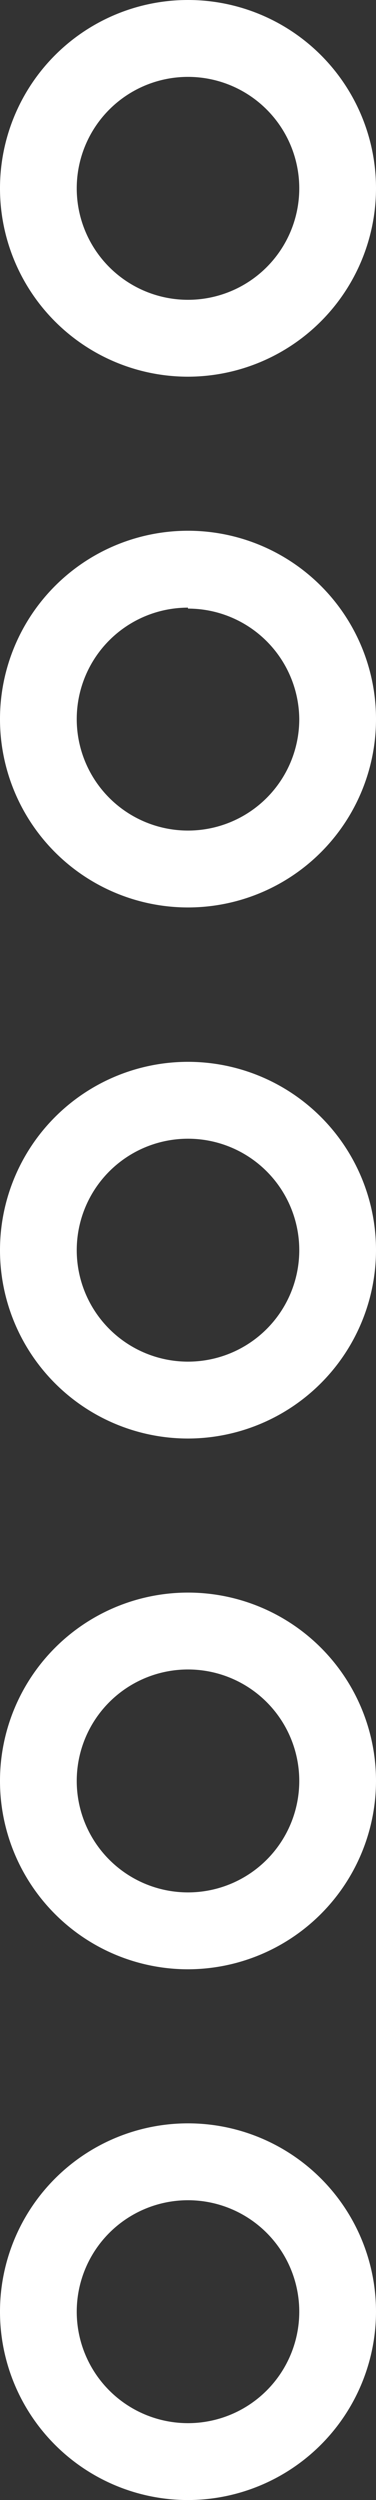 <svg xmlns="http://www.w3.org/2000/svg" viewBox="0 0 11.76 78.05"><rect x="0" y="0" width="11.76" height="78.05" fill="#333333" stroke="none"/><g id="Layer_2" data-name="Layer 2"><g id="Ñëîé_1" data-name="Ñëîé 1"><path d="M5.88,11.76a5.88,5.88,0,1,1,5.88-5.88A5.89,5.89,0,0,1,5.88,11.76Zm0-9.36A3.48,3.48,0,1,0,9.36,5.88,3.48,3.48,0,0,0,5.88,2.4Z" fill="#fff"/><path d="M5.88,28.33a5.88,5.88,0,1,1,5.88-5.88A5.88,5.88,0,0,1,5.88,28.33Zm0-9.36a3.48,3.48,0,1,0,3.48,3.48A3.48,3.48,0,0,0,5.88,19Z" fill="#fff"/><path d="M5.88,44.91A5.88,5.88,0,1,1,11.76,39,5.89,5.89,0,0,1,5.88,44.91Zm0-9.36A3.48,3.48,0,1,0,9.36,39,3.48,3.48,0,0,0,5.88,35.55Z" fill="#fff"/><path d="M5.88,61.48a5.88,5.88,0,1,1,5.88-5.88A5.89,5.89,0,0,1,5.88,61.48Zm0-9.36A3.48,3.48,0,1,0,9.36,55.6,3.48,3.48,0,0,0,5.88,52.12Z" fill="#fff"/><path d="M5.88,78.05a5.88,5.88,0,1,1,5.88-5.88A5.89,5.89,0,0,1,5.88,78.05Zm0-9.36a3.48,3.48,0,1,0,3.48,3.48A3.48,3.48,0,0,0,5.88,68.69Z" fill="#fff"/></g></g></svg>
